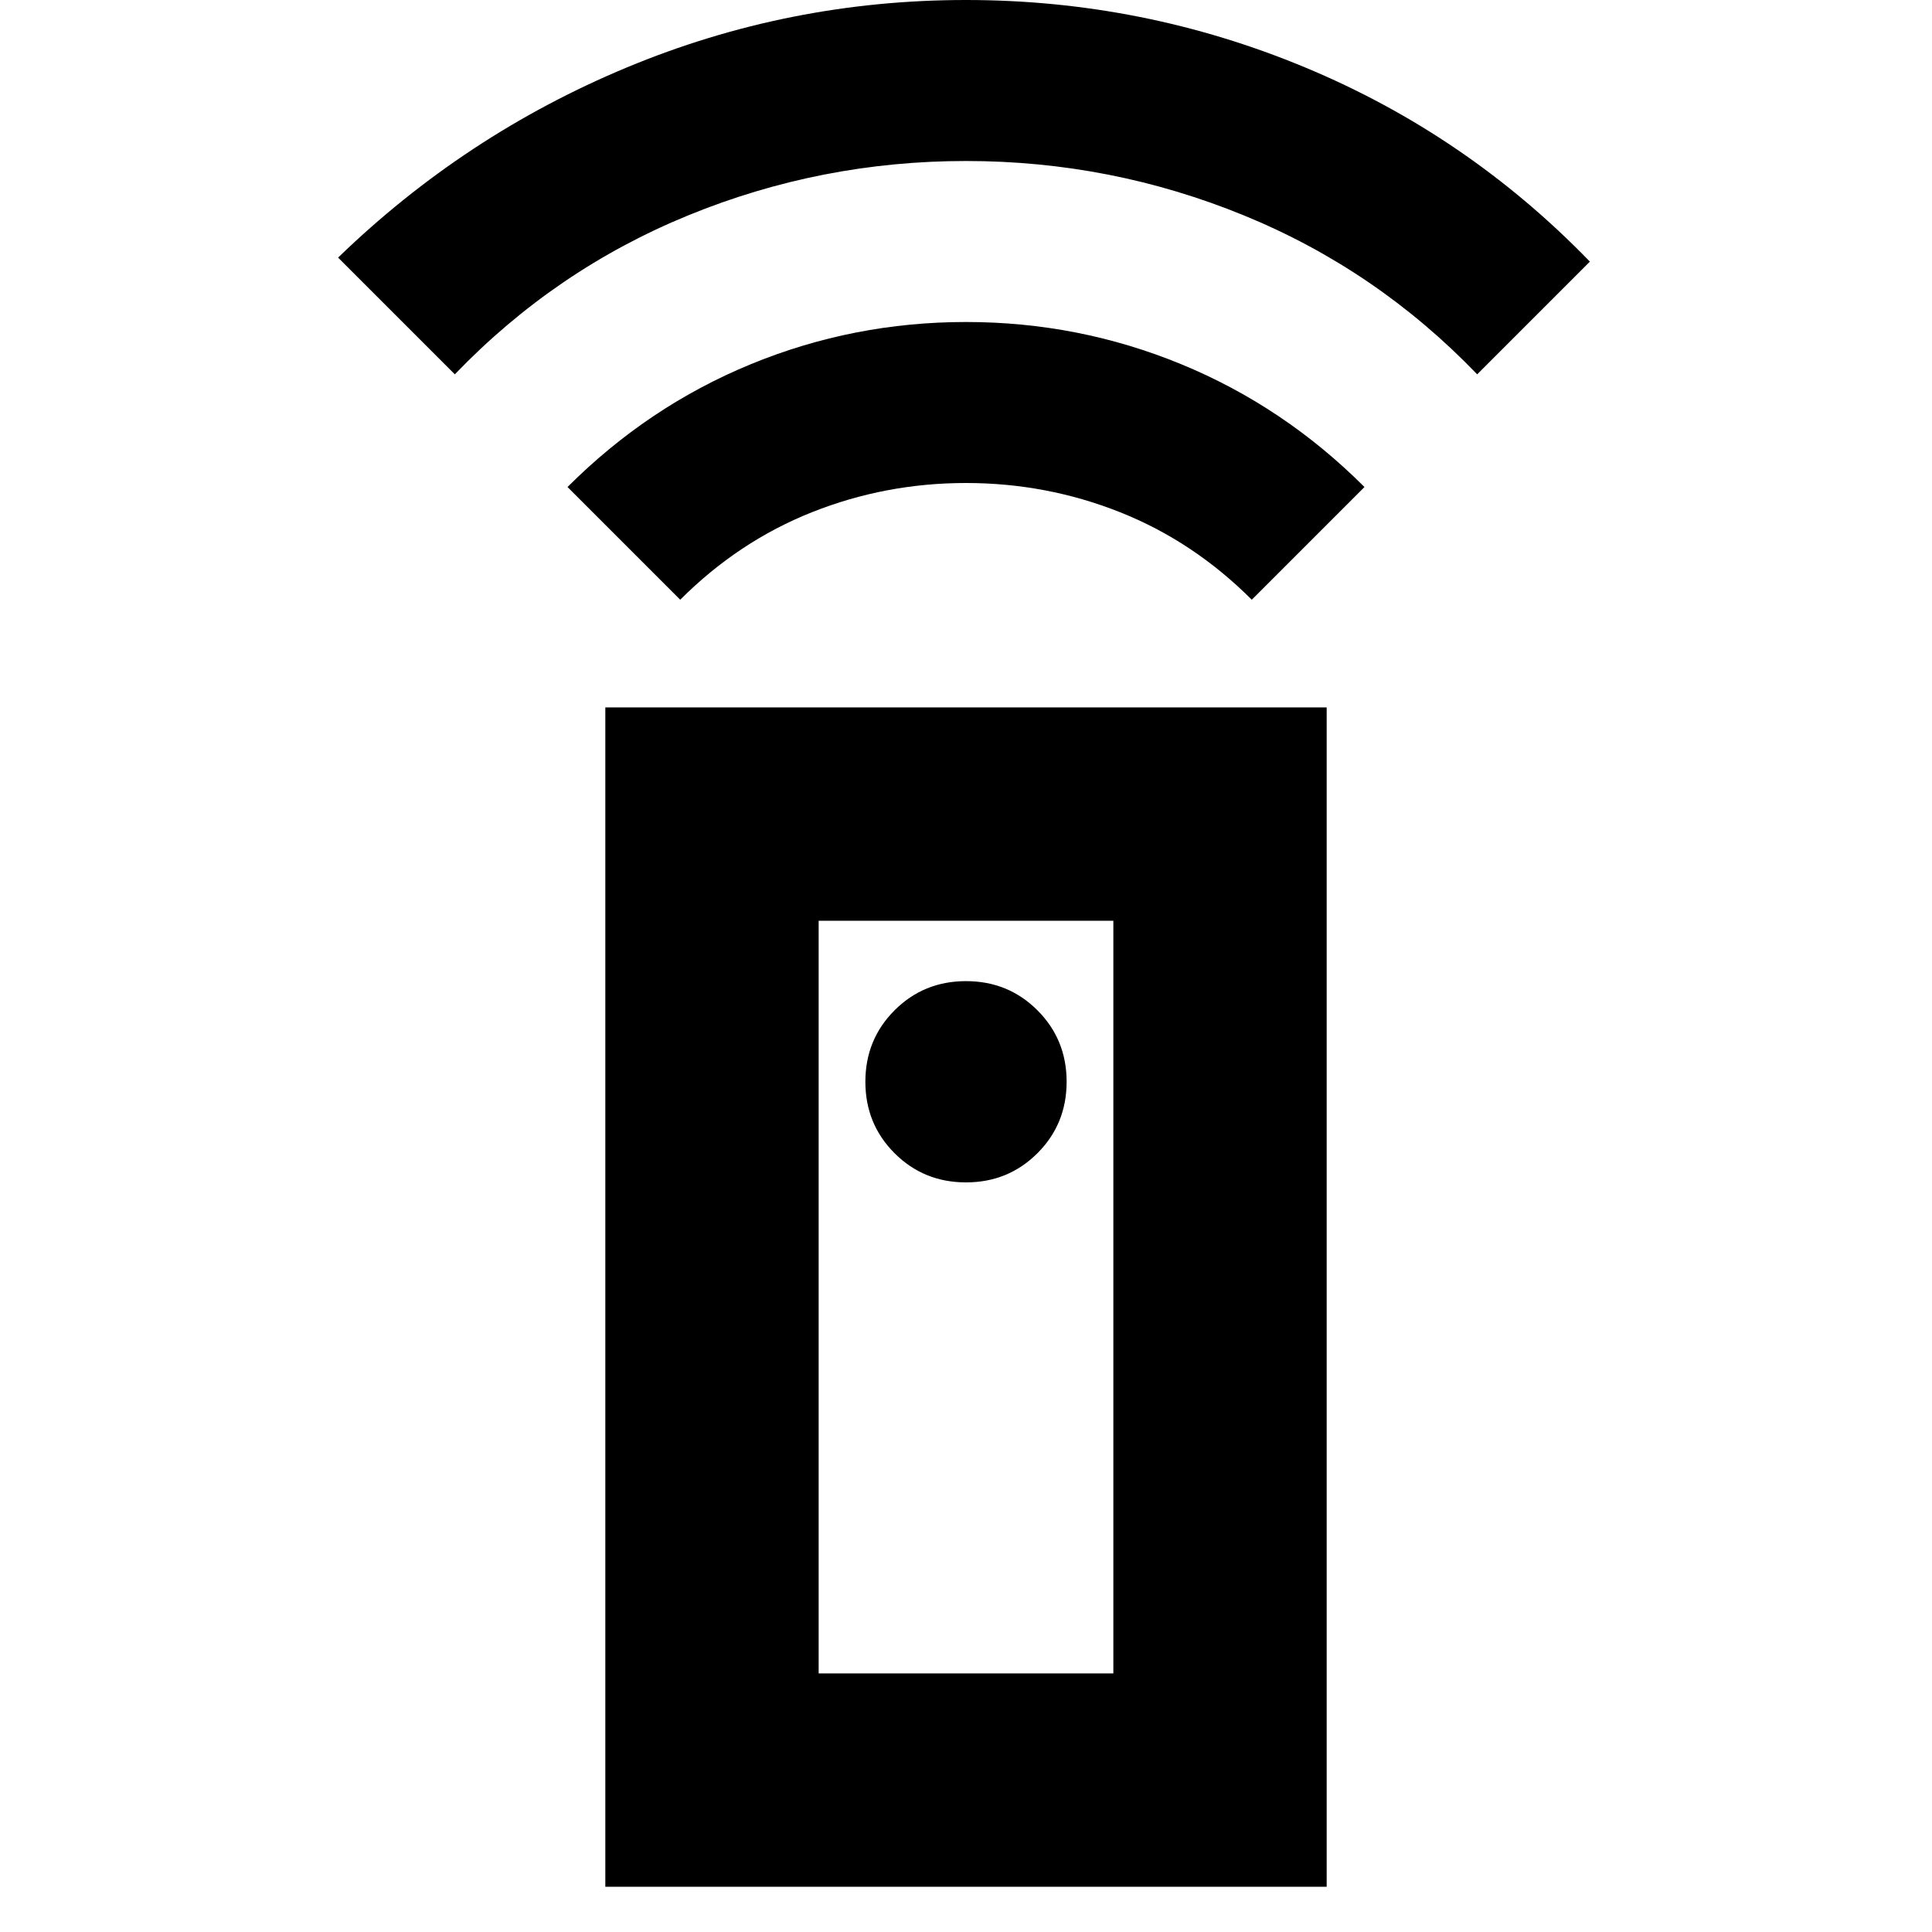 <svg xmlns="http://www.w3.org/2000/svg" height="24" viewBox="0 -960 960 960" width="24"><path d="M300.782-22.477V-608.48h358.436v586.002H300.782Zm179.218-350q21 0 35.5-14.5t14.5-35.5q0-21-14.5-35.5t-35.5-14.5q-21 0-35.5 14.5t-14.5 35.5q0 21 14.5 35.5t35.5 14.5ZM338-662l-56-56q40-40 91-61t107-21q56 0 107 21t91 61l-56 56q-29-29-65.5-43.5T480-720q-40 0-76.5 14.5T338-662ZM226-774l-58-58q63-61 143.5-94.5T480-960q88 0 168.5 33.5T790-830l-56 56q-50-52-116-79t-138-27q-72 0-138 27t-116 79Zm180.783 645.521h146.434v-373.998H406.783v373.998Zm0 0h146.434-146.434Z"/></svg>